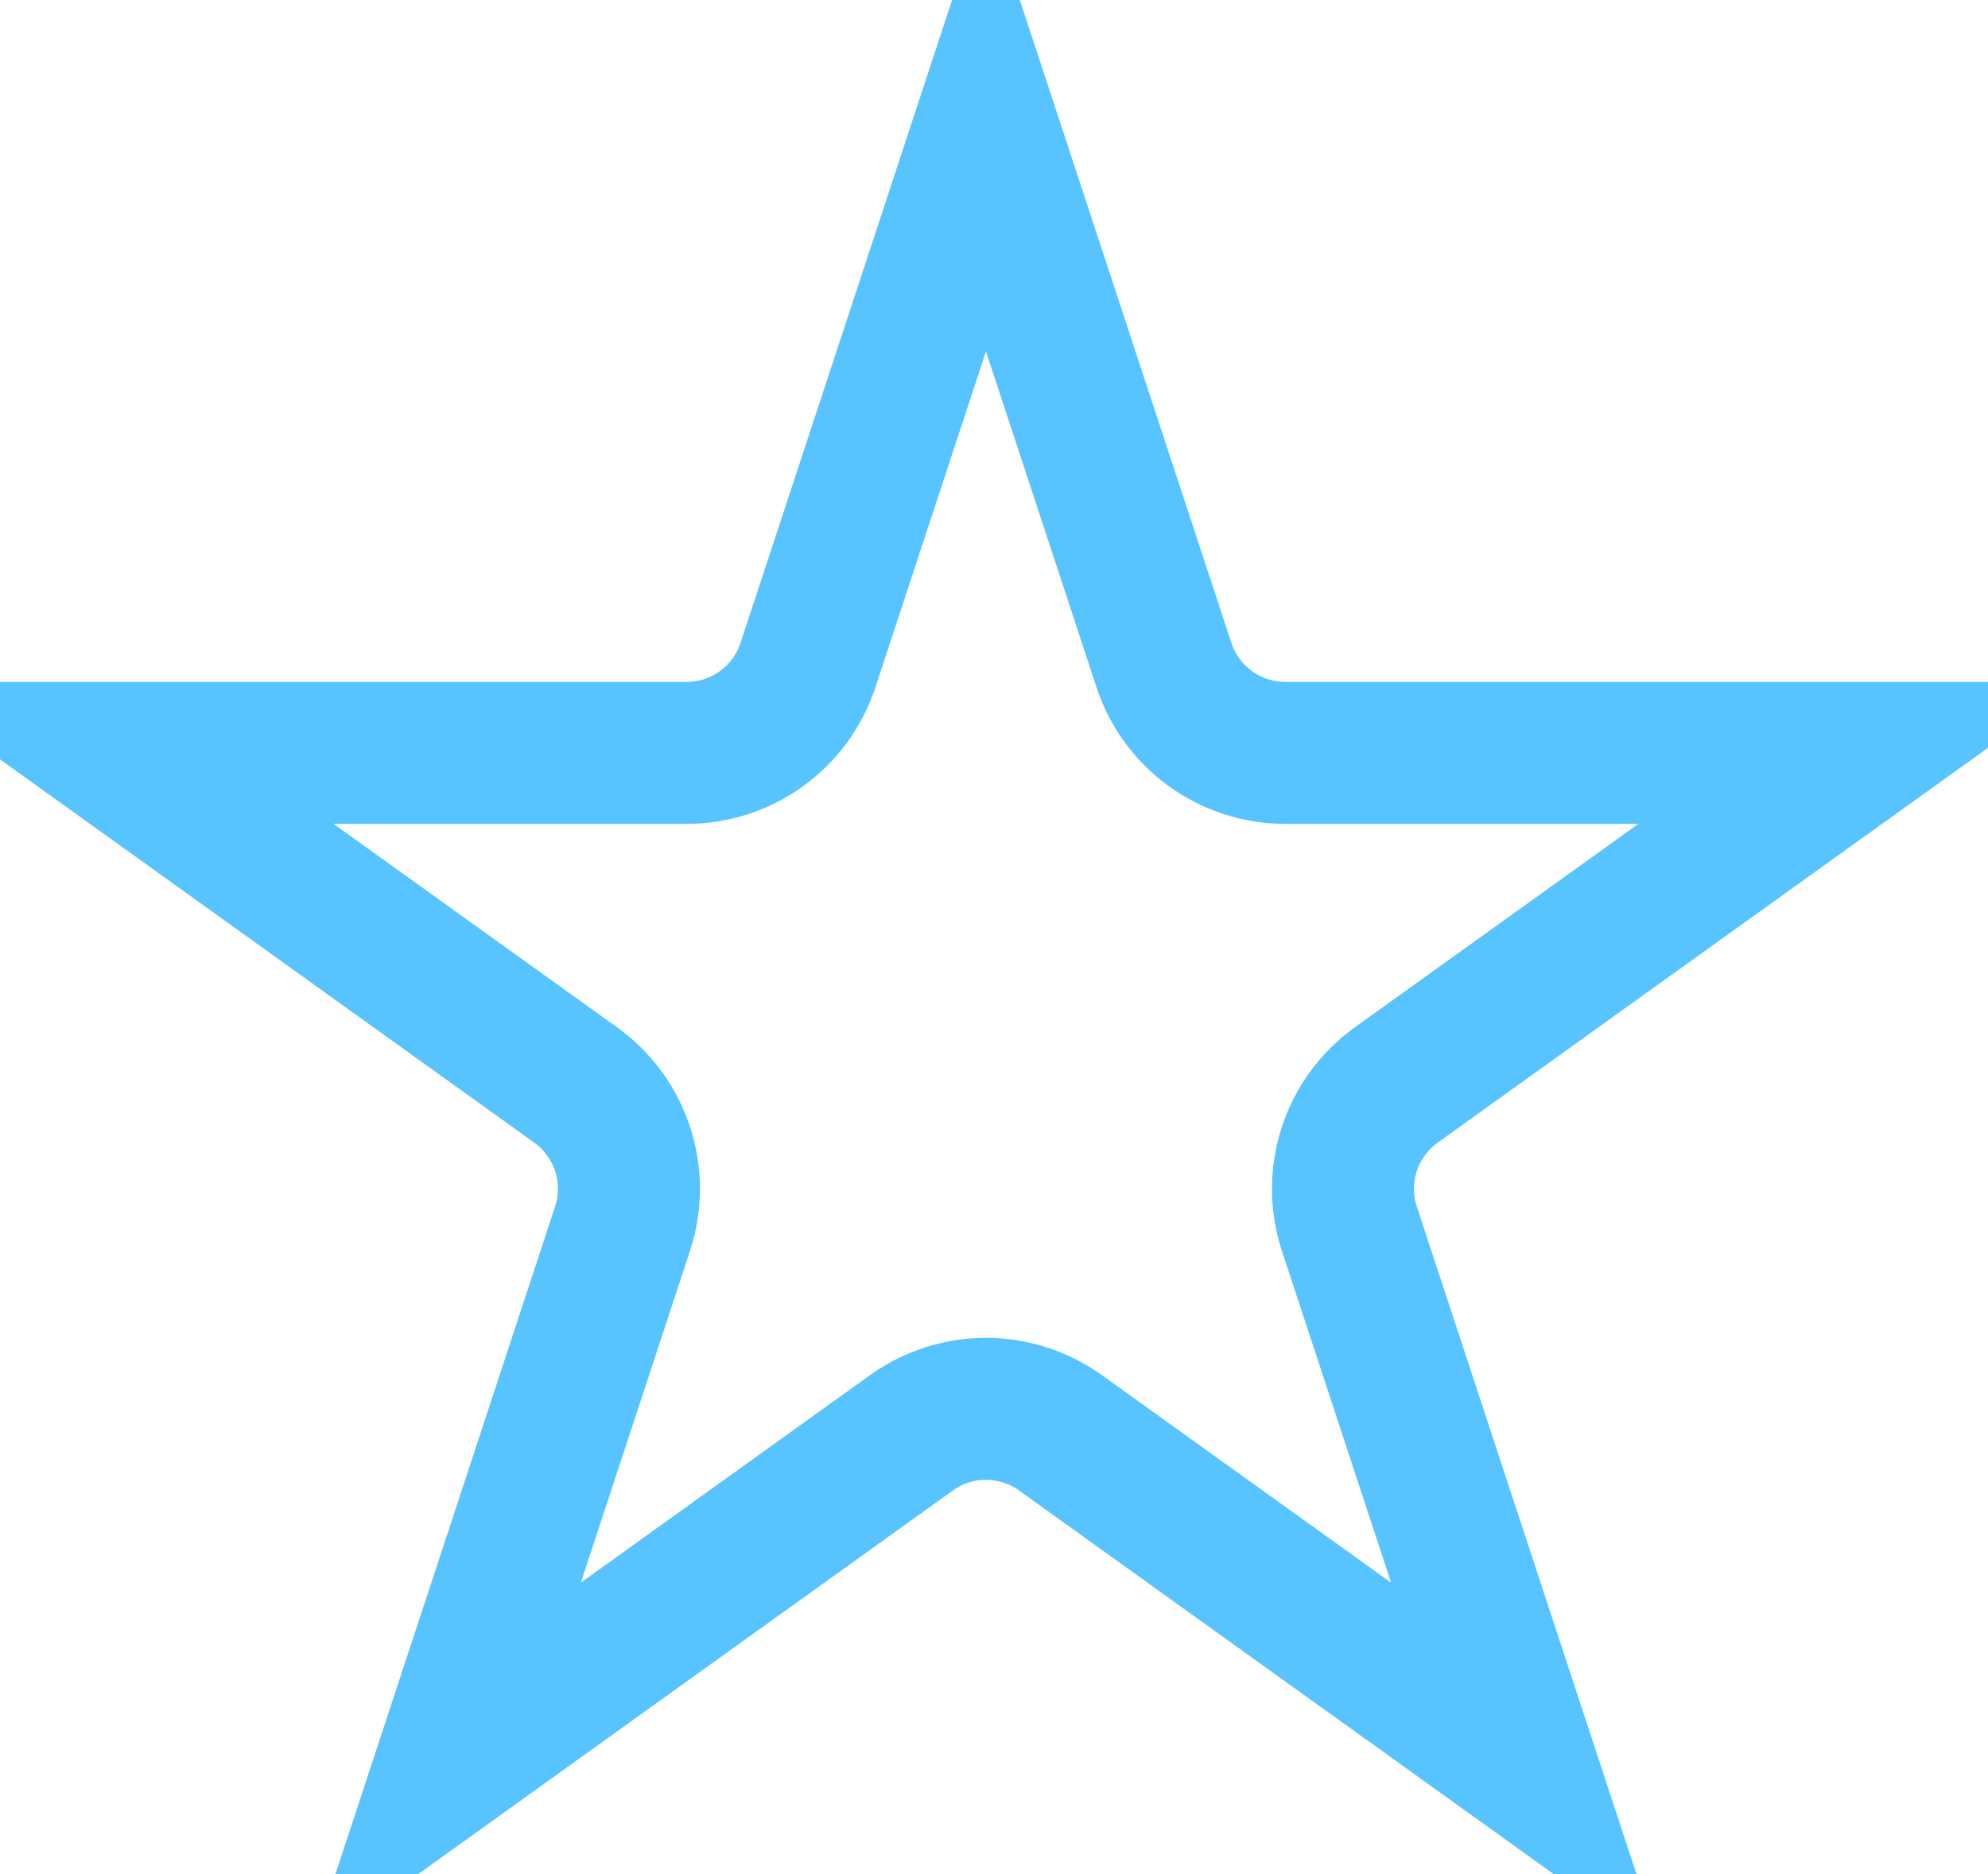 <svg width="70" height="66" viewBox="0 0 70 66" fill="none" xmlns="http://www.w3.org/2000/svg">
<path d="M28.451 23.42L34.717 4.375L40.983 23.42C41.59 25.267 43.314 26.514 45.257 26.514H65.463L49.164 38.209C47.568 39.355 46.899 41.405 47.513 43.272L53.752 62.236L37.34 50.459C35.772 49.334 33.661 49.334 32.093 50.459L15.682 62.236L21.92 43.272C22.535 41.405 21.866 39.355 20.269 38.209L3.971 26.514H24.177C26.12 26.514 27.844 25.267 28.451 23.42Z" stroke="#57C3FF" stroke-width="5"/>
</svg>
